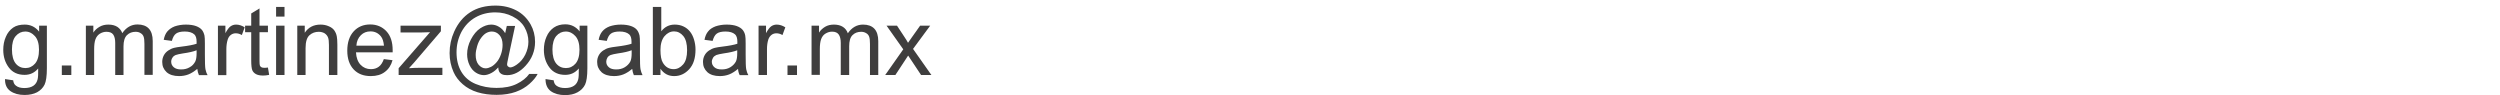 <?xml version="1.0" encoding="utf-8"?>
<!-- Generator: Adobe Illustrator 25.4.1, SVG Export Plug-In . SVG Version: 6.00 Build 0)  -->
<svg version="1.1" id="Capa_1" xmlns="http://www.w3.org/2000/svg" xmlns:xlink="http://www.w3.org/1999/xlink" x="0px" y="0px"
	 viewBox="0 0 184 7" style="enable-background:new 0 0 184 7;" xml:space="preserve">
<style type="text/css">
	.st0{fill:#3F3E3E;}
</style>
<g>
	<path class="st0" d="M0.37,5.82l0.6,0.09c0.02,0.18,0.09,0.32,0.21,0.4C1.33,6.43,1.54,6.48,1.8,6.48c0.28,0,0.5-0.06,0.66-0.17
		s0.26-0.27,0.31-0.48c0.03-0.12,0.05-0.39,0.04-0.79c-0.27,0.32-0.6,0.47-1,0.47c-0.5,0-0.89-0.18-1.16-0.54s-0.41-0.79-0.41-1.3
		c0-0.35,0.06-0.67,0.19-0.96c0.12-0.29,0.31-0.52,0.54-0.68S1.5,1.81,1.82,1.81c0.43,0,0.78,0.17,1.06,0.52V1.89h0.57v3.14
		c0,0.57-0.06,0.97-0.17,1.2c-0.12,0.24-0.3,0.42-0.55,0.56C2.48,6.92,2.17,6.99,1.81,6.99c-0.43,0-0.78-0.1-1.05-0.29
		C0.49,6.51,0.36,6.21,0.37,5.82z M0.88,3.64c0,0.48,0.1,0.82,0.28,1.04s0.43,0.33,0.71,0.33c0.28,0,0.52-0.11,0.71-0.33
		s0.29-0.56,0.29-1.02c0-0.44-0.1-0.78-0.3-1S2.14,2.32,1.86,2.32c-0.27,0-0.51,0.11-0.7,0.33C0.97,2.87,0.88,3.2,0.88,3.64z"/>
	<path class="st0" d="M4.55,5.52v-0.7h0.7v0.7H4.55z"/>
	<path class="st0" d="M6.32,5.52V1.89h0.55V2.4c0.11-0.18,0.27-0.32,0.46-0.43c0.19-0.11,0.4-0.16,0.65-0.16
		c0.27,0,0.49,0.06,0.66,0.17C8.8,2.09,8.93,2.24,9,2.44c0.29-0.42,0.66-0.64,1.12-0.64c0.36,0,0.64,0.1,0.83,0.3
		c0.19,0.2,0.29,0.51,0.29,0.92v2.49h-0.61V3.23c0-0.25-0.02-0.42-0.06-0.53s-0.11-0.2-0.22-0.26c-0.1-0.07-0.23-0.1-0.37-0.1
		c-0.25,0-0.47,0.08-0.64,0.25S9.09,3.04,9.09,3.41v2.11H8.48V3.16c0-0.27-0.05-0.48-0.15-0.62S8.06,2.34,7.83,2.34
		c-0.17,0-0.33,0.05-0.48,0.14C7.21,2.57,7.1,2.7,7.03,2.88c-0.07,0.18-0.1,0.43-0.1,0.76v1.88H6.32z"/>
	<path class="st0" d="M14.52,5.07c-0.23,0.19-0.45,0.33-0.66,0.41c-0.21,0.08-0.44,0.12-0.68,0.12c-0.4,0-0.71-0.1-0.92-0.29
		c-0.21-0.2-0.32-0.44-0.32-0.75c0-0.18,0.04-0.34,0.12-0.49c0.08-0.15,0.19-0.26,0.32-0.35s0.28-0.16,0.44-0.2
		c0.12-0.03,0.3-0.06,0.55-0.09c0.5-0.06,0.86-0.13,1.1-0.21c0-0.08,0-0.14,0-0.16c0-0.25-0.06-0.43-0.17-0.53
		c-0.16-0.14-0.39-0.21-0.7-0.21c-0.29,0-0.5,0.05-0.64,0.15c-0.14,0.1-0.24,0.28-0.31,0.54l-0.6-0.08
		c0.05-0.26,0.14-0.47,0.27-0.62s0.31-0.28,0.54-0.37c0.24-0.08,0.51-0.13,0.82-0.13c0.31,0,0.56,0.04,0.75,0.11
		c0.19,0.07,0.34,0.17,0.43,0.28s0.15,0.25,0.19,0.42c0.02,0.1,0.03,0.29,0.03,0.57V4c0,0.57,0.01,0.93,0.04,1.09
		c0.03,0.15,0.08,0.3,0.16,0.44h-0.64C14.58,5.39,14.54,5.24,14.52,5.07z M14.47,3.7c-0.22,0.09-0.56,0.17-1,0.23
		c-0.25,0.04-0.43,0.08-0.54,0.12c-0.11,0.05-0.19,0.11-0.24,0.2c-0.06,0.09-0.09,0.19-0.09,0.29c0,0.16,0.06,0.3,0.19,0.41
		s0.31,0.16,0.54,0.16c0.24,0,0.45-0.05,0.63-0.16c0.19-0.1,0.32-0.25,0.41-0.42c0.07-0.14,0.1-0.34,0.1-0.62V3.7z"/>
	<path class="st0" d="M16.04,5.52V1.89h0.55v0.55c0.14-0.26,0.27-0.43,0.39-0.51c0.12-0.08,0.25-0.12,0.4-0.12
		c0.21,0,0.42,0.07,0.63,0.2L17.8,2.58c-0.15-0.09-0.3-0.13-0.45-0.13c-0.13,0-0.26,0.04-0.36,0.12c-0.11,0.08-0.18,0.19-0.23,0.34
		c-0.07,0.22-0.1,0.46-0.1,0.72v1.9H16.04z"/>
	<path class="st0" d="M19.72,4.97l0.09,0.54c-0.17,0.04-0.33,0.05-0.46,0.05c-0.22,0-0.4-0.04-0.52-0.11
		c-0.12-0.07-0.21-0.16-0.26-0.28c-0.05-0.12-0.08-0.36-0.08-0.73V2.37h-0.45V1.89h0.45v-0.9l0.61-0.37v1.27h0.62v0.48H19.1v2.12
		c0,0.18,0.01,0.29,0.03,0.34s0.06,0.09,0.11,0.12c0.05,0.03,0.12,0.04,0.21,0.04C19.52,4.99,19.61,4.99,19.72,4.97z"/>
	<path class="st0" d="M20.32,1.22V0.51h0.62v0.71H20.32z M20.32,5.52V1.89h0.62v3.63H20.32z"/>
	<path class="st0" d="M21.88,5.52V1.89h0.55v0.52c0.27-0.4,0.65-0.6,1.16-0.6c0.22,0,0.42,0.04,0.6,0.12
		C24.37,2,24.51,2.11,24.6,2.23c0.09,0.13,0.16,0.28,0.19,0.46c0.02,0.11,0.04,0.31,0.04,0.6v2.23h-0.62V3.31
		c0-0.25-0.02-0.44-0.07-0.56s-0.13-0.22-0.25-0.3c-0.12-0.07-0.27-0.11-0.43-0.11c-0.26,0-0.49,0.08-0.68,0.25
		c-0.19,0.17-0.29,0.48-0.29,0.95v1.98H21.88z"/>
	<path class="st0" d="M28.25,4.35l0.64,0.08c-0.1,0.37-0.29,0.66-0.56,0.86C28.06,5.5,27.71,5.6,27.29,5.6
		c-0.53,0-0.95-0.16-1.26-0.49c-0.31-0.33-0.47-0.79-0.47-1.38c0-0.61,0.16-1.08,0.47-1.42s0.72-0.51,1.22-0.51
		c0.48,0,0.88,0.17,1.19,0.5c0.31,0.33,0.46,0.8,0.46,1.39c0,0.04,0,0.09,0,0.16H26.2c0.02,0.4,0.14,0.71,0.34,0.92
		c0.2,0.21,0.46,0.32,0.76,0.32c0.23,0,0.42-0.06,0.58-0.18C28.03,4.8,28.16,4.61,28.25,4.35z M26.23,3.36h2.03
		c-0.03-0.3-0.1-0.53-0.23-0.69c-0.2-0.24-0.45-0.36-0.76-0.36c-0.28,0-0.52,0.09-0.71,0.28C26.36,2.79,26.25,3.04,26.23,3.36z"/>
	<path class="st0" d="M29.34,5.52v-0.5l2.31-2.65c-0.26,0.01-0.49,0.02-0.69,0.02h-1.48v-0.5h2.97V2.3l-1.97,2.3L30.1,5.02
		c0.28-0.02,0.54-0.03,0.78-0.03h1.68v0.53H29.34z"/>
	<path class="st0" d="M36.67,4.96c-0.15,0.17-0.31,0.31-0.5,0.41s-0.37,0.16-0.55,0.16c-0.2,0-0.4-0.06-0.59-0.18
		c-0.19-0.12-0.35-0.3-0.47-0.55c-0.12-0.25-0.18-0.52-0.18-0.81c0-0.36,0.09-0.73,0.28-1.09c0.19-0.36,0.42-0.64,0.69-0.82
		c0.28-0.18,0.54-0.27,0.8-0.27c0.2,0,0.39,0.05,0.57,0.16c0.18,0.1,0.33,0.26,0.46,0.47l0.12-0.53h0.61l-0.49,2.29
		c-0.07,0.32-0.1,0.5-0.1,0.53c0,0.06,0.02,0.12,0.07,0.16c0.05,0.04,0.1,0.07,0.17,0.07c0.12,0,0.28-0.07,0.48-0.21
		c0.26-0.18,0.47-0.43,0.62-0.73c0.15-0.31,0.23-0.62,0.23-0.95c0-0.38-0.1-0.74-0.29-1.07s-0.48-0.59-0.87-0.79s-0.81-0.3-1.28-0.3
		c-0.53,0-1.02,0.12-1.46,0.37c-0.44,0.25-0.78,0.61-1.03,1.07c-0.24,0.47-0.36,0.96-0.36,1.5c0,0.56,0.12,1.04,0.36,1.44
		c0.24,0.4,0.59,0.7,1.05,0.89c0.46,0.19,0.97,0.29,1.53,0.29c0.6,0,1.1-0.1,1.5-0.3c0.4-0.2,0.71-0.44,0.91-0.73h0.62
		c-0.12,0.24-0.32,0.48-0.6,0.73c-0.28,0.25-0.62,0.45-1.01,0.59s-0.86,0.22-1.41,0.22c-0.51,0-0.97-0.06-1.4-0.19
		c-0.43-0.13-0.79-0.33-1.09-0.59s-0.53-0.56-0.68-0.9c-0.19-0.43-0.29-0.89-0.29-1.39c0-0.56,0.11-1.08,0.34-1.59
		c0.28-0.62,0.67-1.09,1.18-1.42c0.51-0.33,1.13-0.49,1.86-0.49c0.57,0,1.07,0.12,1.52,0.35c0.45,0.23,0.8,0.58,1.06,1.03
		c0.22,0.39,0.33,0.82,0.33,1.29c0,0.66-0.23,1.25-0.7,1.76c-0.42,0.46-0.87,0.69-1.36,0.69c-0.16,0-0.28-0.02-0.38-0.07
		c-0.1-0.05-0.17-0.12-0.21-0.21C36.7,5.2,36.68,5.1,36.67,4.96z M35.01,4.04c0,0.31,0.07,0.55,0.22,0.73
		c0.15,0.17,0.32,0.26,0.51,0.26c0.13,0,0.26-0.04,0.4-0.11s0.28-0.19,0.41-0.34S36.79,4.23,36.87,4c0.08-0.23,0.12-0.46,0.12-0.7
		c0-0.31-0.08-0.55-0.23-0.72c-0.15-0.17-0.34-0.26-0.56-0.26c-0.15,0-0.28,0.04-0.41,0.11s-0.25,0.19-0.38,0.36
		c-0.12,0.16-0.22,0.36-0.29,0.6C35.05,3.62,35.01,3.84,35.01,4.04z"/>
	<path class="st0" d="M40.15,5.82l0.6,0.09c0.02,0.18,0.09,0.32,0.21,0.4c0.15,0.11,0.36,0.17,0.63,0.17c0.28,0,0.5-0.06,0.66-0.17
		s0.26-0.27,0.31-0.48c0.03-0.12,0.05-0.39,0.04-0.79c-0.27,0.32-0.6,0.47-1,0.47c-0.5,0-0.89-0.18-1.16-0.54s-0.41-0.79-0.41-1.3
		c0-0.35,0.06-0.67,0.19-0.96c0.12-0.29,0.31-0.52,0.54-0.68s0.52-0.24,0.84-0.24c0.43,0,0.78,0.17,1.06,0.52V1.89h0.57v3.14
		c0,0.57-0.06,0.97-0.17,1.2c-0.12,0.24-0.3,0.42-0.55,0.56c-0.25,0.14-0.56,0.21-0.92,0.21c-0.43,0-0.78-0.1-1.05-0.29
		C40.27,6.51,40.15,6.21,40.15,5.82z M40.66,3.64c0,0.48,0.1,0.82,0.28,1.04s0.43,0.33,0.71,0.33c0.28,0,0.52-0.11,0.71-0.33
		s0.29-0.56,0.29-1.02c0-0.44-0.1-0.78-0.3-1s-0.43-0.34-0.71-0.34c-0.27,0-0.51,0.11-0.7,0.33C40.76,2.87,40.66,3.2,40.66,3.64z"/>
	<path class="st0" d="M46.53,5.07c-0.23,0.19-0.45,0.33-0.66,0.41c-0.21,0.08-0.44,0.12-0.68,0.12c-0.4,0-0.71-0.1-0.92-0.29
		c-0.21-0.2-0.32-0.44-0.32-0.75c0-0.18,0.04-0.34,0.12-0.49c0.08-0.15,0.19-0.26,0.32-0.35c0.13-0.09,0.28-0.16,0.44-0.2
		c0.12-0.03,0.3-0.06,0.55-0.09c0.5-0.06,0.86-0.13,1.1-0.21c0-0.08,0-0.14,0-0.16c0-0.25-0.06-0.43-0.17-0.53
		c-0.16-0.14-0.39-0.21-0.7-0.21c-0.29,0-0.5,0.05-0.64,0.15c-0.14,0.1-0.24,0.28-0.31,0.54l-0.6-0.08
		c0.05-0.26,0.14-0.47,0.27-0.62c0.13-0.16,0.31-0.28,0.54-0.37c0.24-0.08,0.51-0.13,0.82-0.13c0.31,0,0.56,0.04,0.76,0.11
		s0.34,0.17,0.43,0.28c0.09,0.11,0.15,0.25,0.19,0.42c0.02,0.1,0.03,0.29,0.03,0.57V4c0,0.57,0.01,0.93,0.04,1.09
		c0.03,0.15,0.08,0.3,0.15,0.44h-0.64C46.59,5.39,46.55,5.24,46.53,5.07z M46.48,3.7c-0.22,0.09-0.56,0.17-1,0.23
		c-0.25,0.04-0.43,0.08-0.54,0.12c-0.11,0.05-0.19,0.11-0.24,0.2s-0.08,0.19-0.08,0.29c0,0.16,0.06,0.3,0.19,0.41
		c0.12,0.11,0.31,0.16,0.54,0.16c0.24,0,0.45-0.05,0.63-0.16s0.32-0.25,0.41-0.42c0.07-0.14,0.1-0.34,0.1-0.62V3.7z"/>
	<path class="st0" d="M48.62,5.52h-0.57V0.51h0.62V2.3c0.26-0.33,0.59-0.49,0.99-0.49c0.22,0,0.44,0.04,0.63,0.13
		c0.2,0.09,0.36,0.22,0.49,0.38s0.23,0.36,0.3,0.59c0.07,0.23,0.11,0.48,0.11,0.74c0,0.62-0.15,1.1-0.46,1.44
		c-0.31,0.34-0.68,0.51-1.11,0.51c-0.43,0-0.76-0.18-1.01-0.54V5.52z M48.61,3.68c0,0.43,0.06,0.75,0.18,0.94
		c0.19,0.32,0.46,0.47,0.79,0.47c0.27,0,0.5-0.12,0.7-0.35c0.2-0.23,0.29-0.58,0.29-1.04c0-0.47-0.09-0.82-0.28-1.05
		c-0.19-0.23-0.42-0.34-0.68-0.34c-0.27,0-0.5,0.12-0.7,0.35C48.71,2.9,48.61,3.24,48.61,3.68z"/>
	<path class="st0" d="M54.32,5.07c-0.23,0.19-0.45,0.33-0.66,0.41c-0.21,0.08-0.44,0.12-0.68,0.12c-0.4,0-0.71-0.1-0.92-0.29
		c-0.21-0.2-0.32-0.44-0.32-0.75c0-0.18,0.04-0.34,0.12-0.49c0.08-0.15,0.19-0.26,0.32-0.35s0.28-0.16,0.44-0.2
		c0.12-0.03,0.3-0.06,0.55-0.09c0.5-0.06,0.86-0.13,1.1-0.21c0-0.08,0-0.14,0-0.16c0-0.25-0.06-0.43-0.17-0.53
		c-0.16-0.14-0.39-0.21-0.7-0.21c-0.29,0-0.5,0.05-0.64,0.15c-0.14,0.1-0.24,0.28-0.31,0.54l-0.6-0.08
		c0.05-0.26,0.14-0.47,0.27-0.62c0.12-0.16,0.31-0.28,0.54-0.37c0.24-0.08,0.51-0.13,0.82-0.13c0.31,0,0.56,0.04,0.75,0.11
		s0.34,0.17,0.43,0.28c0.09,0.11,0.16,0.25,0.19,0.42c0.02,0.1,0.03,0.29,0.03,0.57V4c0,0.57,0.01,0.93,0.04,1.09
		c0.03,0.15,0.08,0.3,0.16,0.44h-0.64C54.37,5.39,54.33,5.24,54.32,5.07z M54.26,3.7c-0.22,0.09-0.56,0.17-1,0.23
		c-0.25,0.04-0.43,0.08-0.54,0.12c-0.1,0.05-0.19,0.11-0.24,0.2s-0.09,0.19-0.09,0.29c0,0.16,0.06,0.3,0.19,0.41
		c0.12,0.11,0.3,0.16,0.54,0.16c0.24,0,0.45-0.05,0.63-0.16s0.32-0.25,0.41-0.42c0.07-0.14,0.1-0.34,0.1-0.62V3.7z"/>
	<path class="st0" d="M55.83,5.52V1.89h0.55v0.55c0.14-0.26,0.27-0.43,0.39-0.51c0.12-0.08,0.25-0.12,0.4-0.12
		c0.21,0,0.42,0.07,0.63,0.2l-0.21,0.57c-0.15-0.09-0.3-0.13-0.45-0.13c-0.13,0-0.26,0.04-0.36,0.12S56.6,2.76,56.55,2.9
		c-0.07,0.22-0.1,0.46-0.1,0.72v1.9H55.83z"/>
	<path class="st0" d="M57.96,5.52v-0.7h0.7v0.7H57.96z"/>
	<path class="st0" d="M59.73,5.52V1.89h0.55V2.4c0.11-0.18,0.27-0.32,0.45-0.43c0.19-0.11,0.4-0.16,0.65-0.16
		c0.27,0,0.49,0.06,0.66,0.17c0.17,0.11,0.29,0.27,0.36,0.47c0.29-0.42,0.66-0.64,1.12-0.64c0.36,0,0.64,0.1,0.83,0.3
		c0.19,0.2,0.29,0.51,0.29,0.92v2.49h-0.61V3.23c0-0.25-0.02-0.42-0.06-0.53c-0.04-0.11-0.11-0.2-0.22-0.26
		c-0.11-0.07-0.23-0.1-0.37-0.1c-0.26,0-0.47,0.08-0.64,0.25S62.5,3.04,62.5,3.41v2.11h-0.62V3.16c0-0.27-0.05-0.48-0.15-0.62
		s-0.26-0.21-0.49-0.21c-0.17,0-0.33,0.05-0.48,0.14c-0.15,0.09-0.25,0.22-0.32,0.4c-0.07,0.18-0.1,0.43-0.1,0.76v1.88H59.73z"/>
	<path class="st0" d="M65.15,5.52l1.33-1.89l-1.23-1.74h0.77l0.56,0.85c0.11,0.16,0.19,0.3,0.25,0.41c0.1-0.15,0.19-0.28,0.28-0.4
		l0.61-0.86h0.74L67.2,3.6l1.35,1.92h-0.76l-0.75-1.13l-0.2-0.3L65.9,5.52H65.15z"/>
</g>
</svg>
